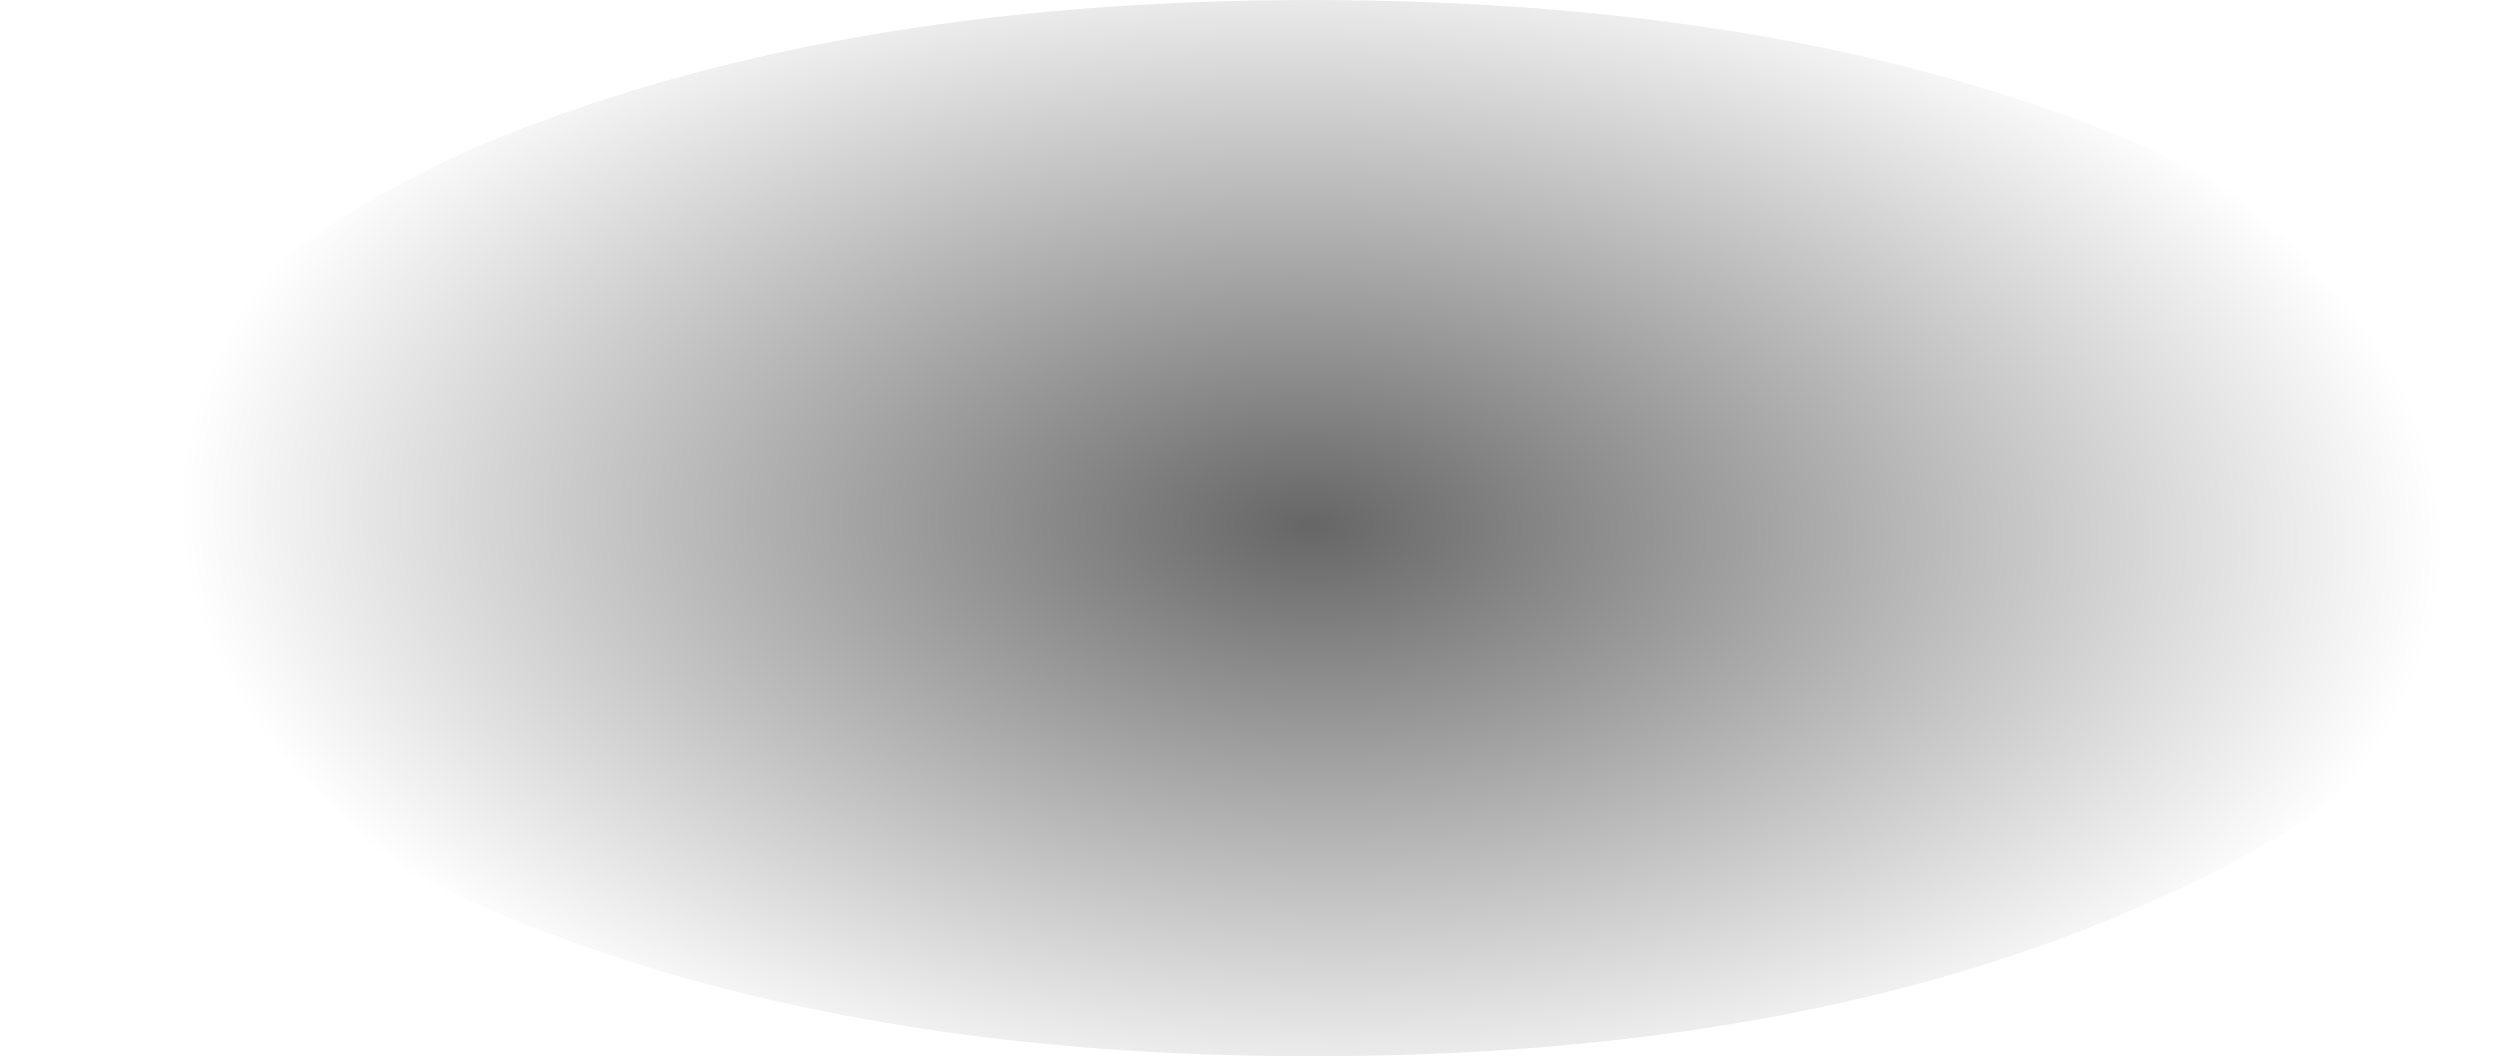 <?xml version="1.0" encoding="UTF-8" standalone="no"?>
<svg xmlns:xlink="http://www.w3.org/1999/xlink" height="9.95px" width="23.55px" xmlns="http://www.w3.org/2000/svg">
  <g transform="matrix(1.0, 0.0, 0.0, 1.0, -3.1, -20.85)">
    <path d="M4.25 25.8 Q4.25 27.9 7.55 29.35 10.85 30.8 15.45 30.8 20.1 30.8 23.35 29.35 26.65 27.9 26.65 25.8 26.65 23.75 23.35 22.25 20.1 20.85 15.45 20.85 10.85 20.85 7.55 22.25 4.25 23.75 4.25 25.8" fill="url(#gradient0)" fill-rule="evenodd" stroke="none">
      <animate attributeName="d" dur="2s" repeatCount="indefinite" values="M4.25 25.8 Q4.25 27.9 7.55 29.35 10.85 30.8 15.45 30.8 20.1 30.8 23.35 29.35 26.65 27.9 26.65 25.8 26.65 23.75 23.35 22.25 20.1 20.85 15.45 20.85 10.85 20.85 7.55 22.25 4.25 23.75 4.25 25.8;M3.1 25.8 Q3.1 27.9 6.4 29.35 9.75 30.8 14.35 30.8 18.95 30.8 22.2 29.35 25.55 27.9 25.55 25.8 25.55 23.75 22.2 22.25 18.95 20.85 14.35 20.85 9.75 20.85 6.4 22.25 3.1 23.75 3.1 25.8"/>
    </path>
    <path d="M4.25 25.8 Q4.25 23.75 7.55 22.25 10.85 20.85 15.45 20.85 20.1 20.85 23.35 22.25 26.65 23.75 26.65 25.8 26.65 27.9 23.35 29.35 20.1 30.8 15.45 30.8 10.85 30.8 7.55 29.35 4.25 27.9 4.25 25.8" fill="none" stroke="#000000" stroke-linecap="round" stroke-linejoin="round" stroke-opacity="0.0" stroke-width="1.0">
      <animate attributeName="stroke" dur="2s" repeatCount="indefinite" values="#000000;#000001"/>
      <animate attributeName="stroke-width" dur="2s" repeatCount="indefinite" values="0.0;0.0"/>
      <animate attributeName="fill-opacity" dur="2s" repeatCount="indefinite" values="0.0;0.0"/>
      <animate attributeName="d" dur="2s" repeatCount="indefinite" values="M4.25 25.8 Q4.25 23.75 7.55 22.25 10.85 20.85 15.45 20.85 20.1 20.85 23.35 22.25 26.65 23.75 26.65 25.8 26.65 27.9 23.35 29.35 20.1 30.8 15.45 30.8 10.85 30.8 7.55 29.35 4.25 27.9 4.25 25.8;M3.1 25.8 Q3.1 23.75 6.4 22.25 9.75 20.85 14.35 20.85 18.95 20.85 22.2 22.25 25.55 23.75 25.55 25.8 25.55 27.9 22.2 29.35 18.95 30.8 14.35 30.8 9.75 30.8 6.4 29.35 3.1 27.9 3.1 25.8"/>
    </path>
  </g>
  <defs>
    <radialGradient cx="0" cy="0" gradientTransform="matrix(3.0E-4, -0.007, 0.013, 4.0E-4, 15.45, 25.8)" gradientUnits="userSpaceOnUse" id="gradient0" r="819.2" spreadMethod="pad">
      <animateTransform additive="replace" attributeName="gradientTransform" dur="2s" from="1" repeatCount="indefinite" to="1" type="scale"/>
      <animateTransform additive="sum" attributeName="gradientTransform" dur="2s" from="15.45 25.8" repeatCount="indefinite" to="14.35 25.8" type="translate"/>
      <animateTransform additive="sum" attributeName="gradientTransform" dur="2s" from="-87.217" repeatCount="indefinite" to="-87.217" type="rotate"/>
      <animateTransform additive="sum" attributeName="gradientTransform" dur="2s" from="0.007 0.014" repeatCount="indefinite" to="0.007 0.014" type="scale"/>
      <animateTransform additive="sum" attributeName="gradientTransform" dur="2s" from="2.534" repeatCount="indefinite" to="2.534" type="skewX"/>
      <stop offset="0.0" stop-color="#000000" stop-opacity="0.6">
        <animate attributeName="offset" dur="2s" repeatCount="indefinite" values="0.0;0.0"/>
        <animate attributeName="stop-color" dur="2s" repeatCount="indefinite" values="#000000;#000001"/>
        <animate attributeName="stop-opacity" dur="2s" repeatCount="indefinite" values="0.6;0.6"/>
      </stop>
      <stop offset="1.0" stop-color="#000000" stop-opacity="0.0">
        <animate attributeName="offset" dur="2s" repeatCount="indefinite" values="1.0;1.0"/>
        <animate attributeName="stop-color" dur="2s" repeatCount="indefinite" values="#000000;#000001"/>
        <animate attributeName="stop-opacity" dur="2s" repeatCount="indefinite" values="0.0;0.0"/>
      </stop>
    </radialGradient>
  </defs>
</svg>
